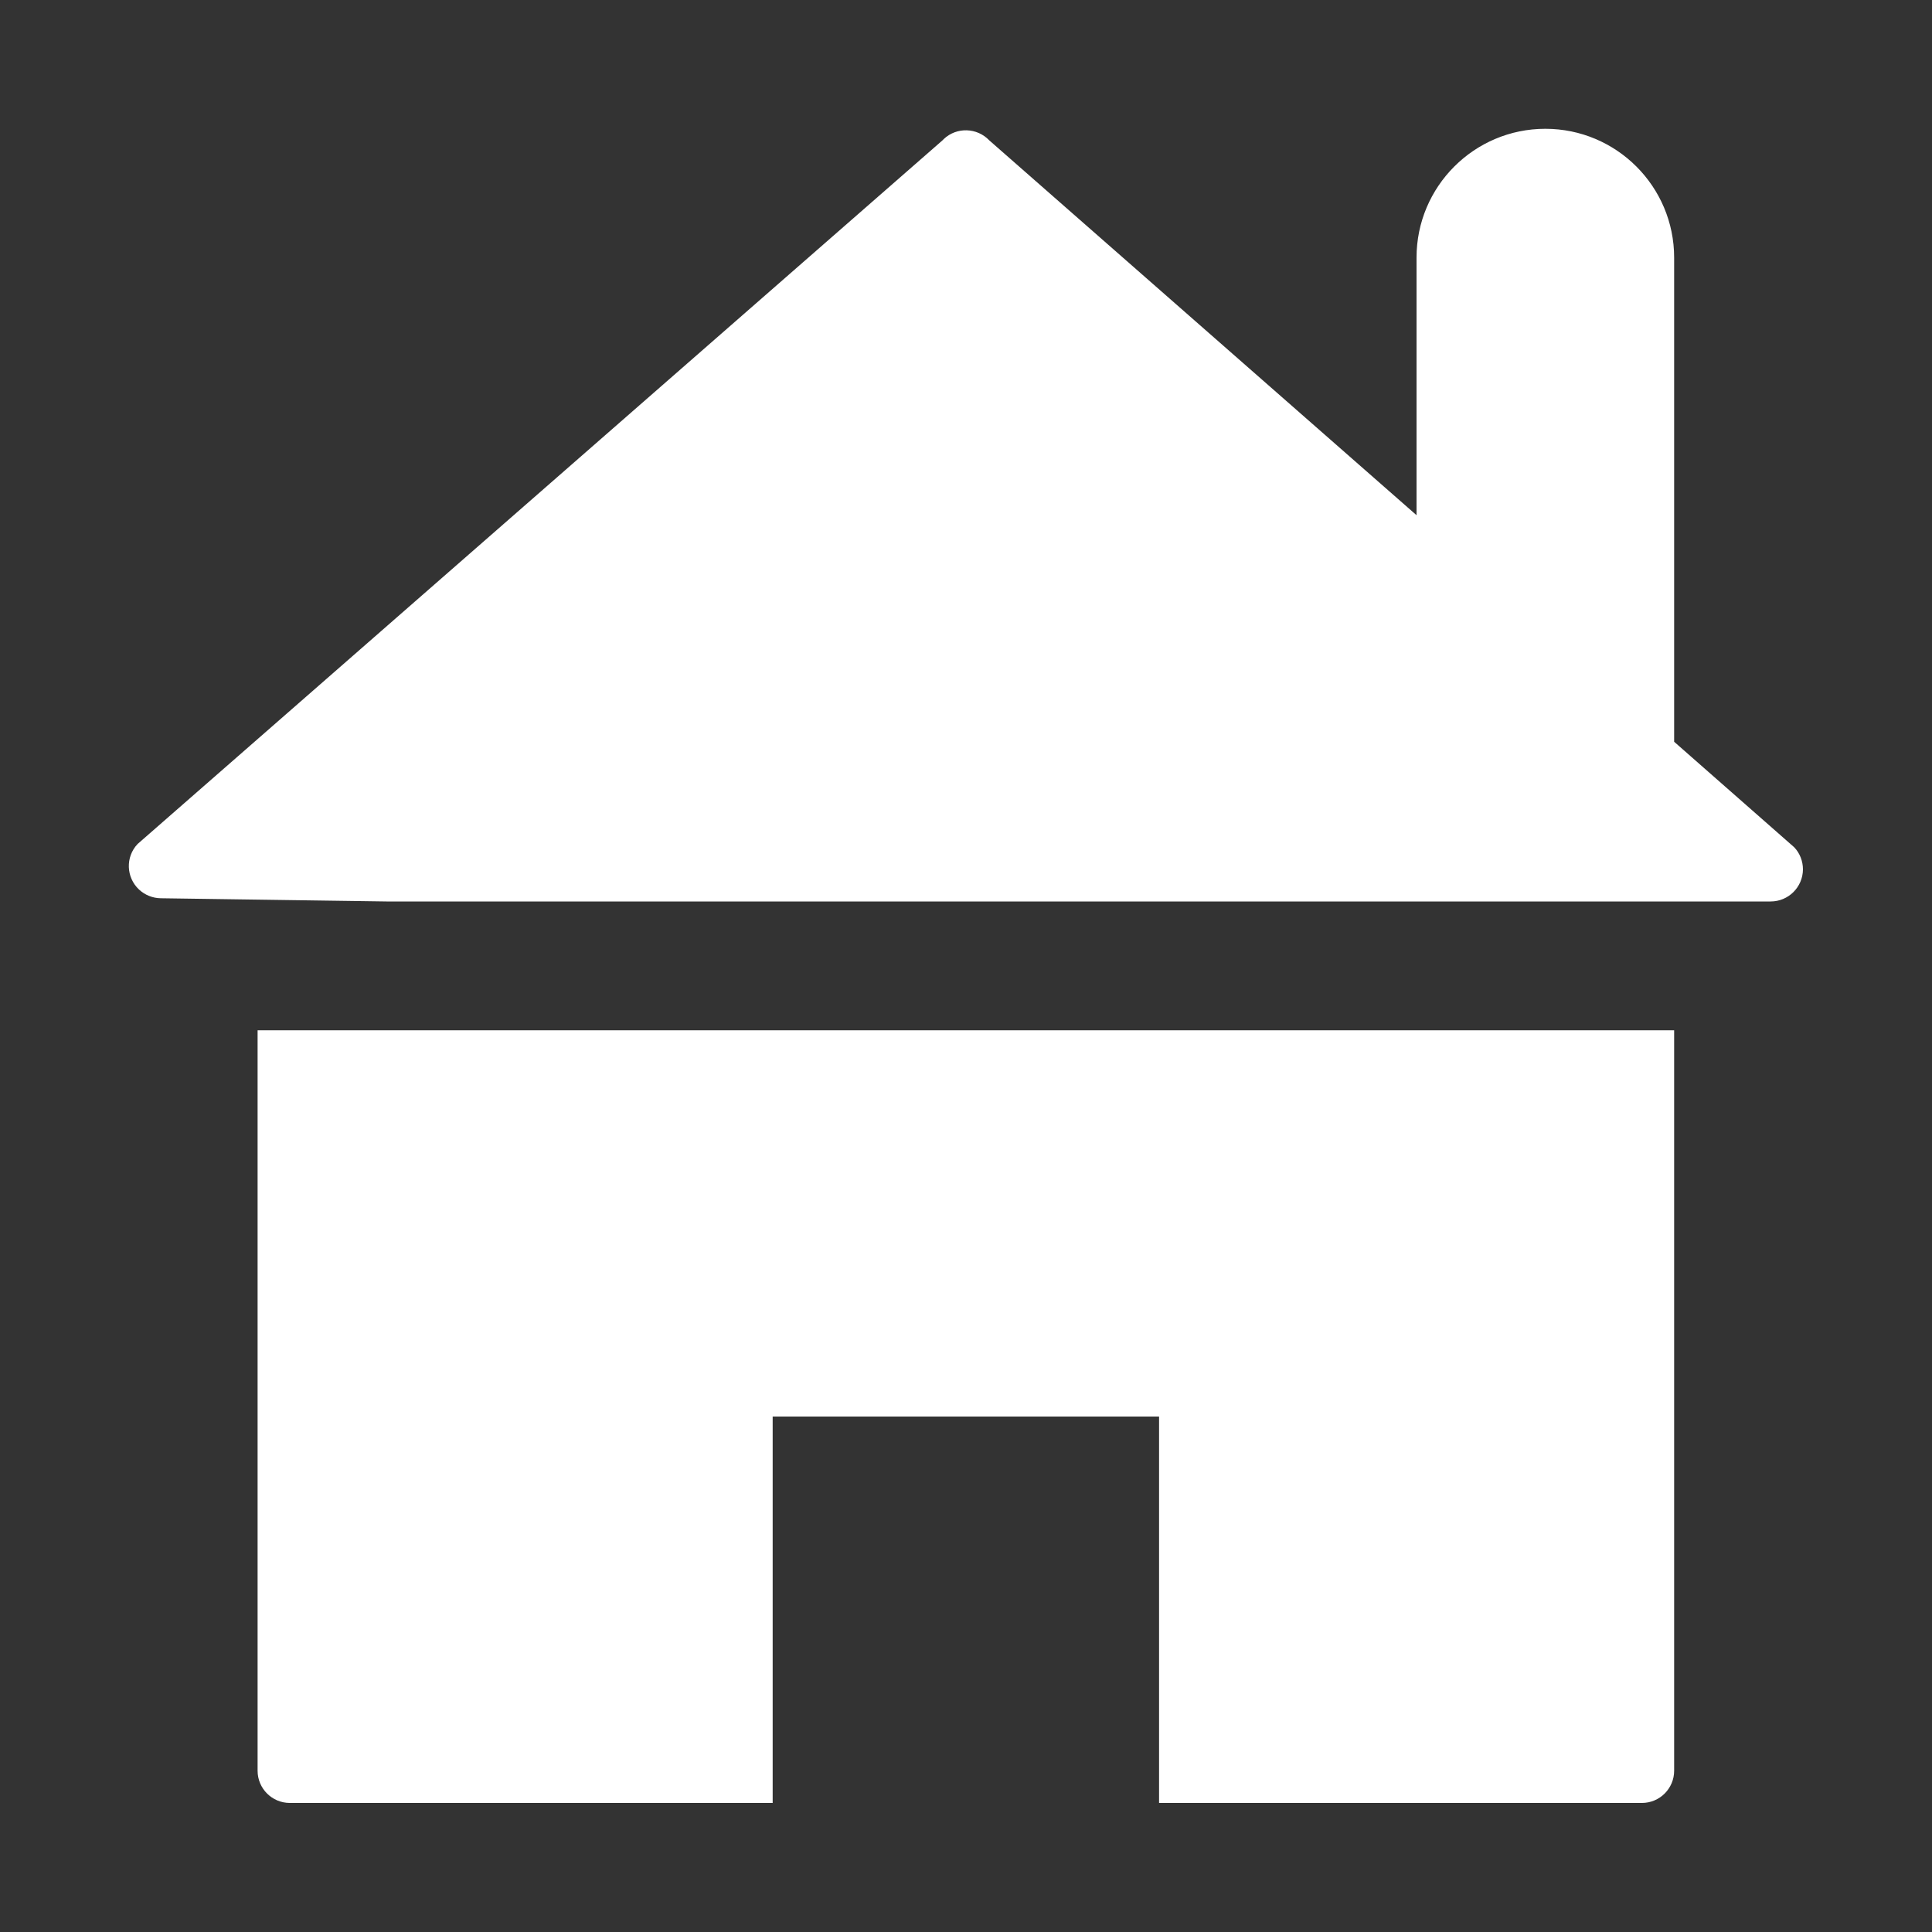 <svg version="1.1" xmlns="http://www.w3.org/2000/svg" xlink="http://www.w3.org/1999/xlink" x="0px" y="0px" width="15px" height="15px" viewBox="0 0 15 15" style="enable-background:new 0 0 15 15;" space="preserve"><rect x="0" y="0" width="15" height="15" fill="#333333" stroke="none"/><path d="M2,13.748c0,0.138,0.112,0.25,0.25,0.25h3.749v-3h3v3h3.749c0.138,0,0.25,-0.112,0.25,-0.25V7.999H2C2,7.999,2,13.748,2,13.748zM13.93,6.578l-0.932,-0.819V2c0,-0.552,-0.448,-1,-1,-1s-1,0.448,-1,1v2L7.681,1.09C7.586,0.99,7.428,0.985,7.328,1.079L7.317,1.09L1.068,6.553C0.973,6.654,0.979,6.812,1.079,6.906C1.125,6.949,1.185,6.973,1.247,6.974L3,6.999h10.747c0.138,0,0.25,-0.111,0.251,-0.249C13.998,6.686,13.974,6.624,13.93,6.578V6.578z" fill="#FFFFFF"/></svg>